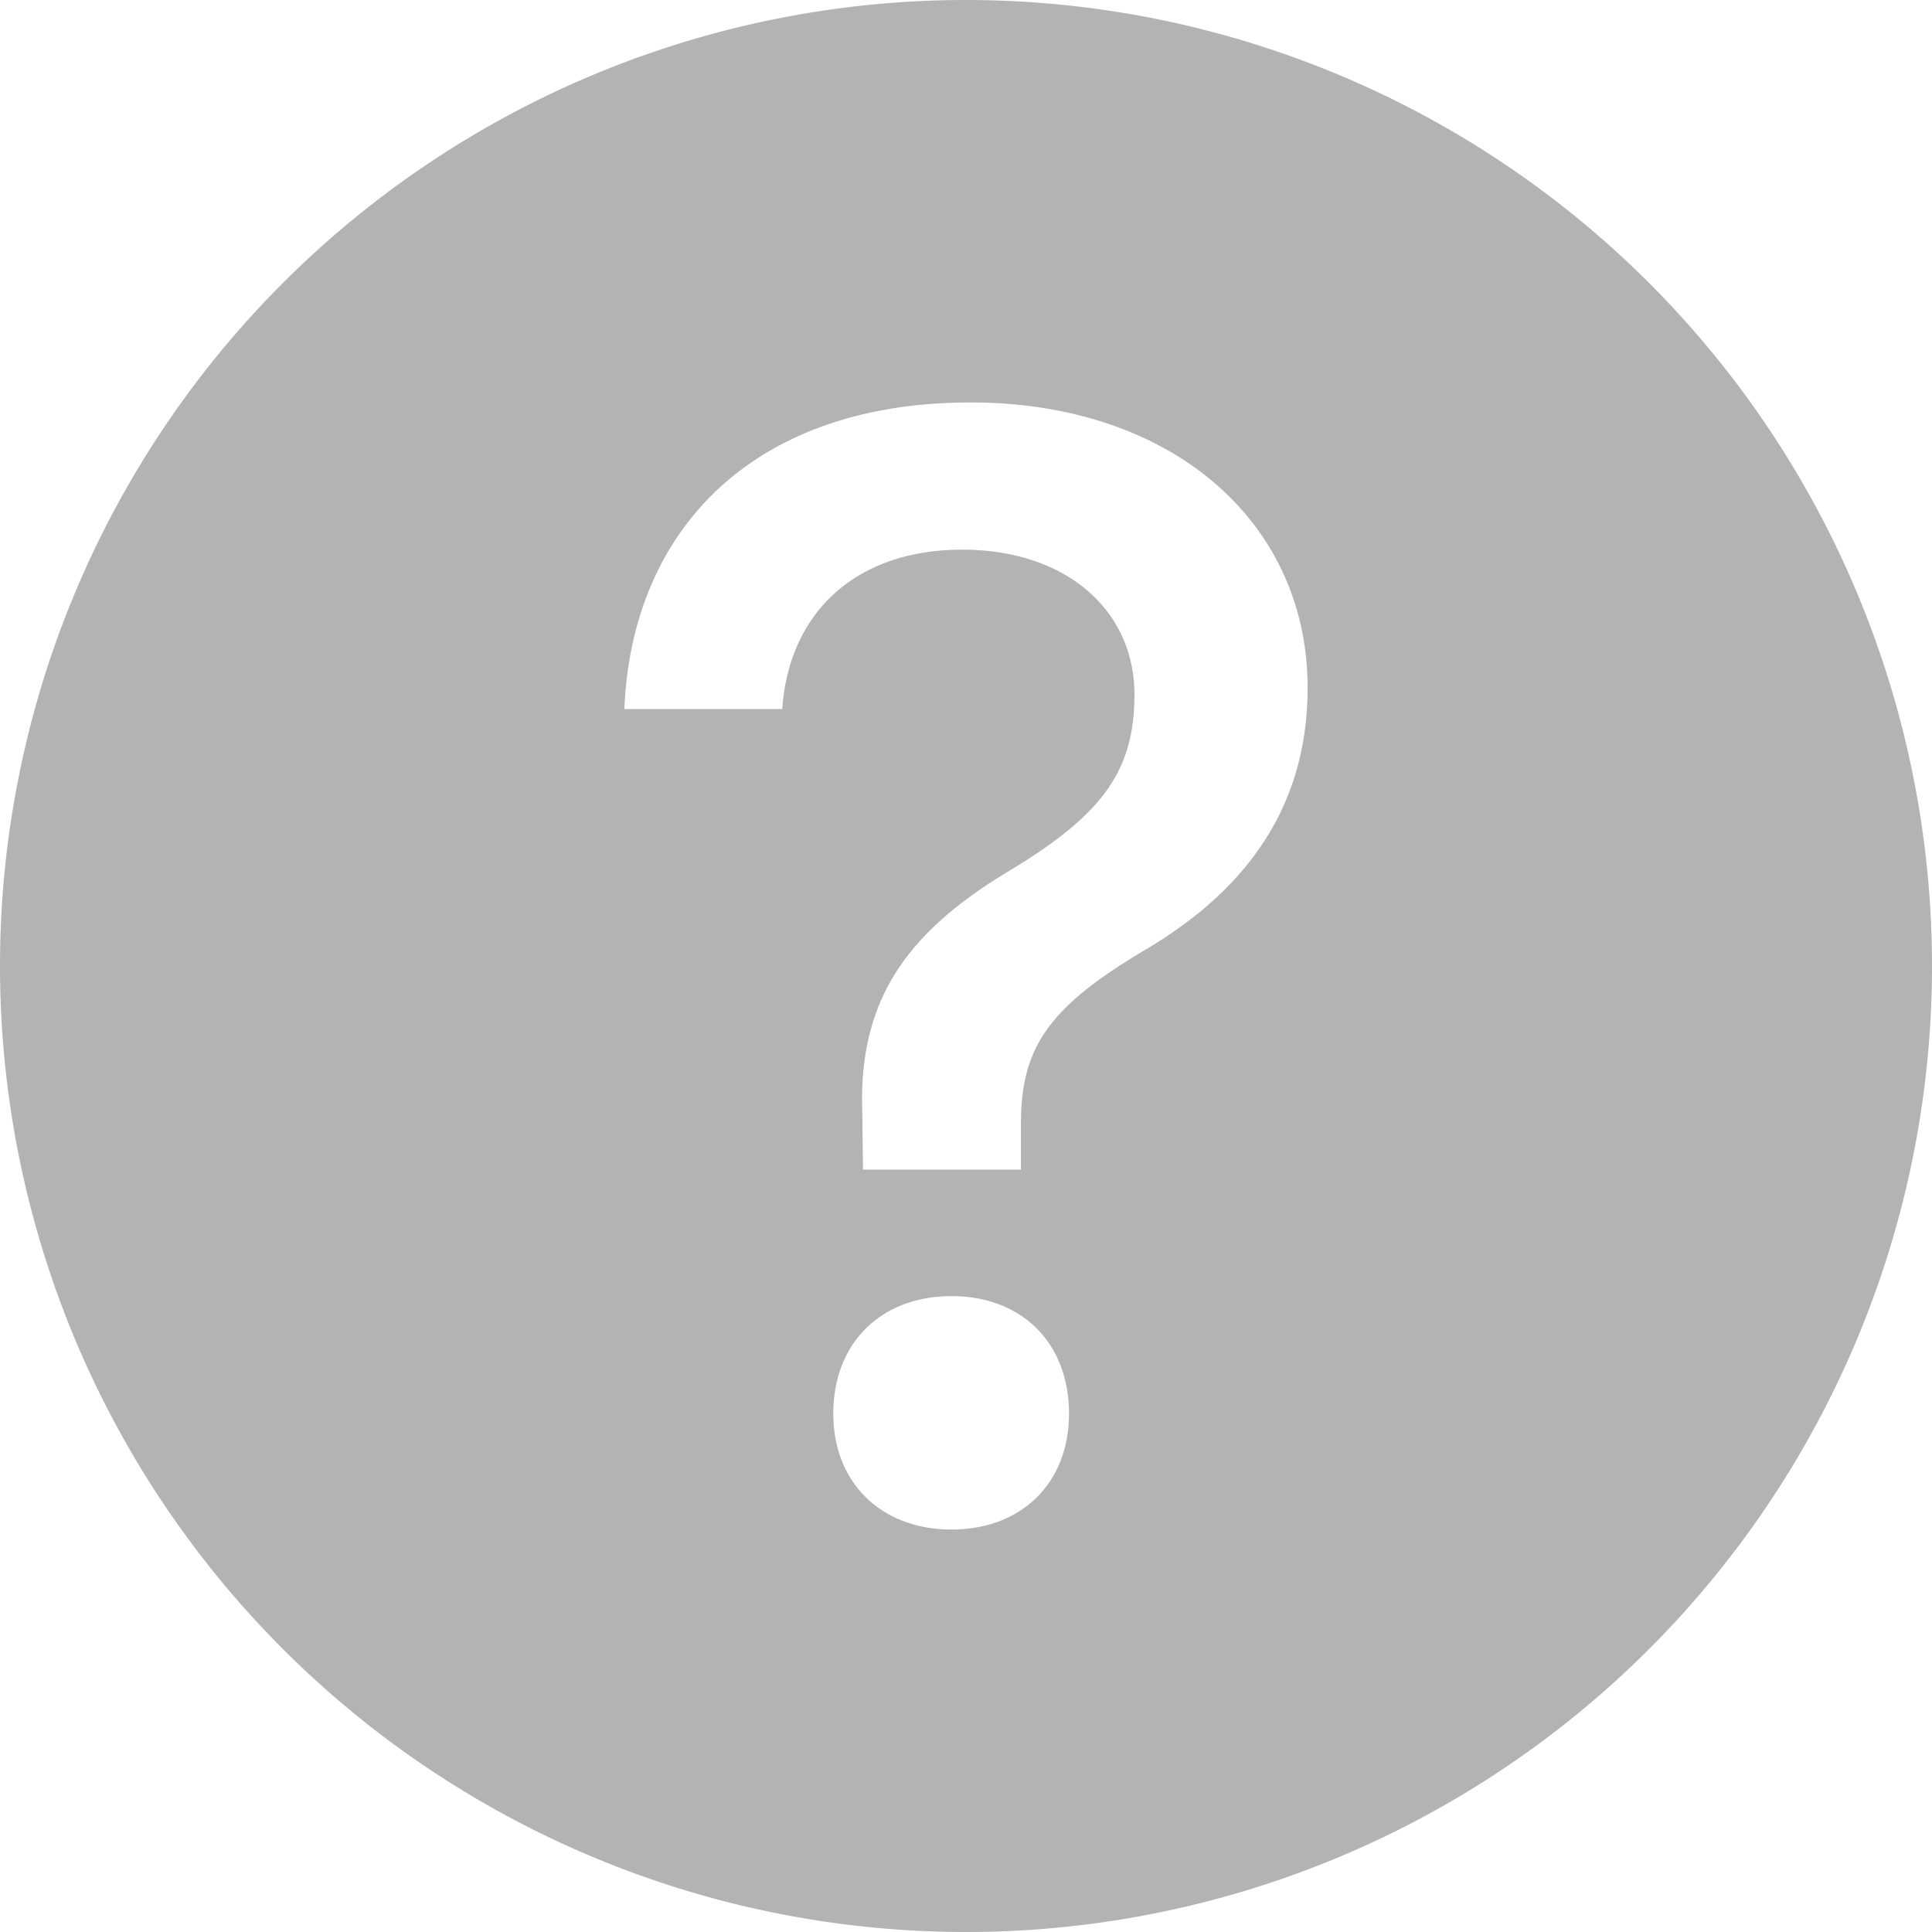 <svg xmlns="http://www.w3.org/2000/svg" width="16" height="16" viewBox="0 0 16 16">
    <path fill="#B3B3B3" fill-rule="evenodd" d="M8 0a8 8 0 1 0 0 16A8 8 0 0 0 8 0zm-.12 12.667c-.58 0-.979-.386-.979-.96 0-.588.398-.973.979-.973.58 0 .973.385.973.973 0 .574-.392.96-.973.96zm1.623-4.812c-.815.48-1.048.814-1.048 1.452v.379H7.147l-.006-.48c-.031-.91.354-1.478 1.219-1.995.764-.462 1.035-.821 1.035-1.459 0-.695-.562-1.2-1.427-1.2-.871 0-1.433.511-1.49 1.32H5.171c.057-1.453 1.036-2.539 2.867-2.539 1.667 0 2.791.992 2.791 2.362 0 .972-.492 1.661-1.326 2.16z"/>
</svg>
